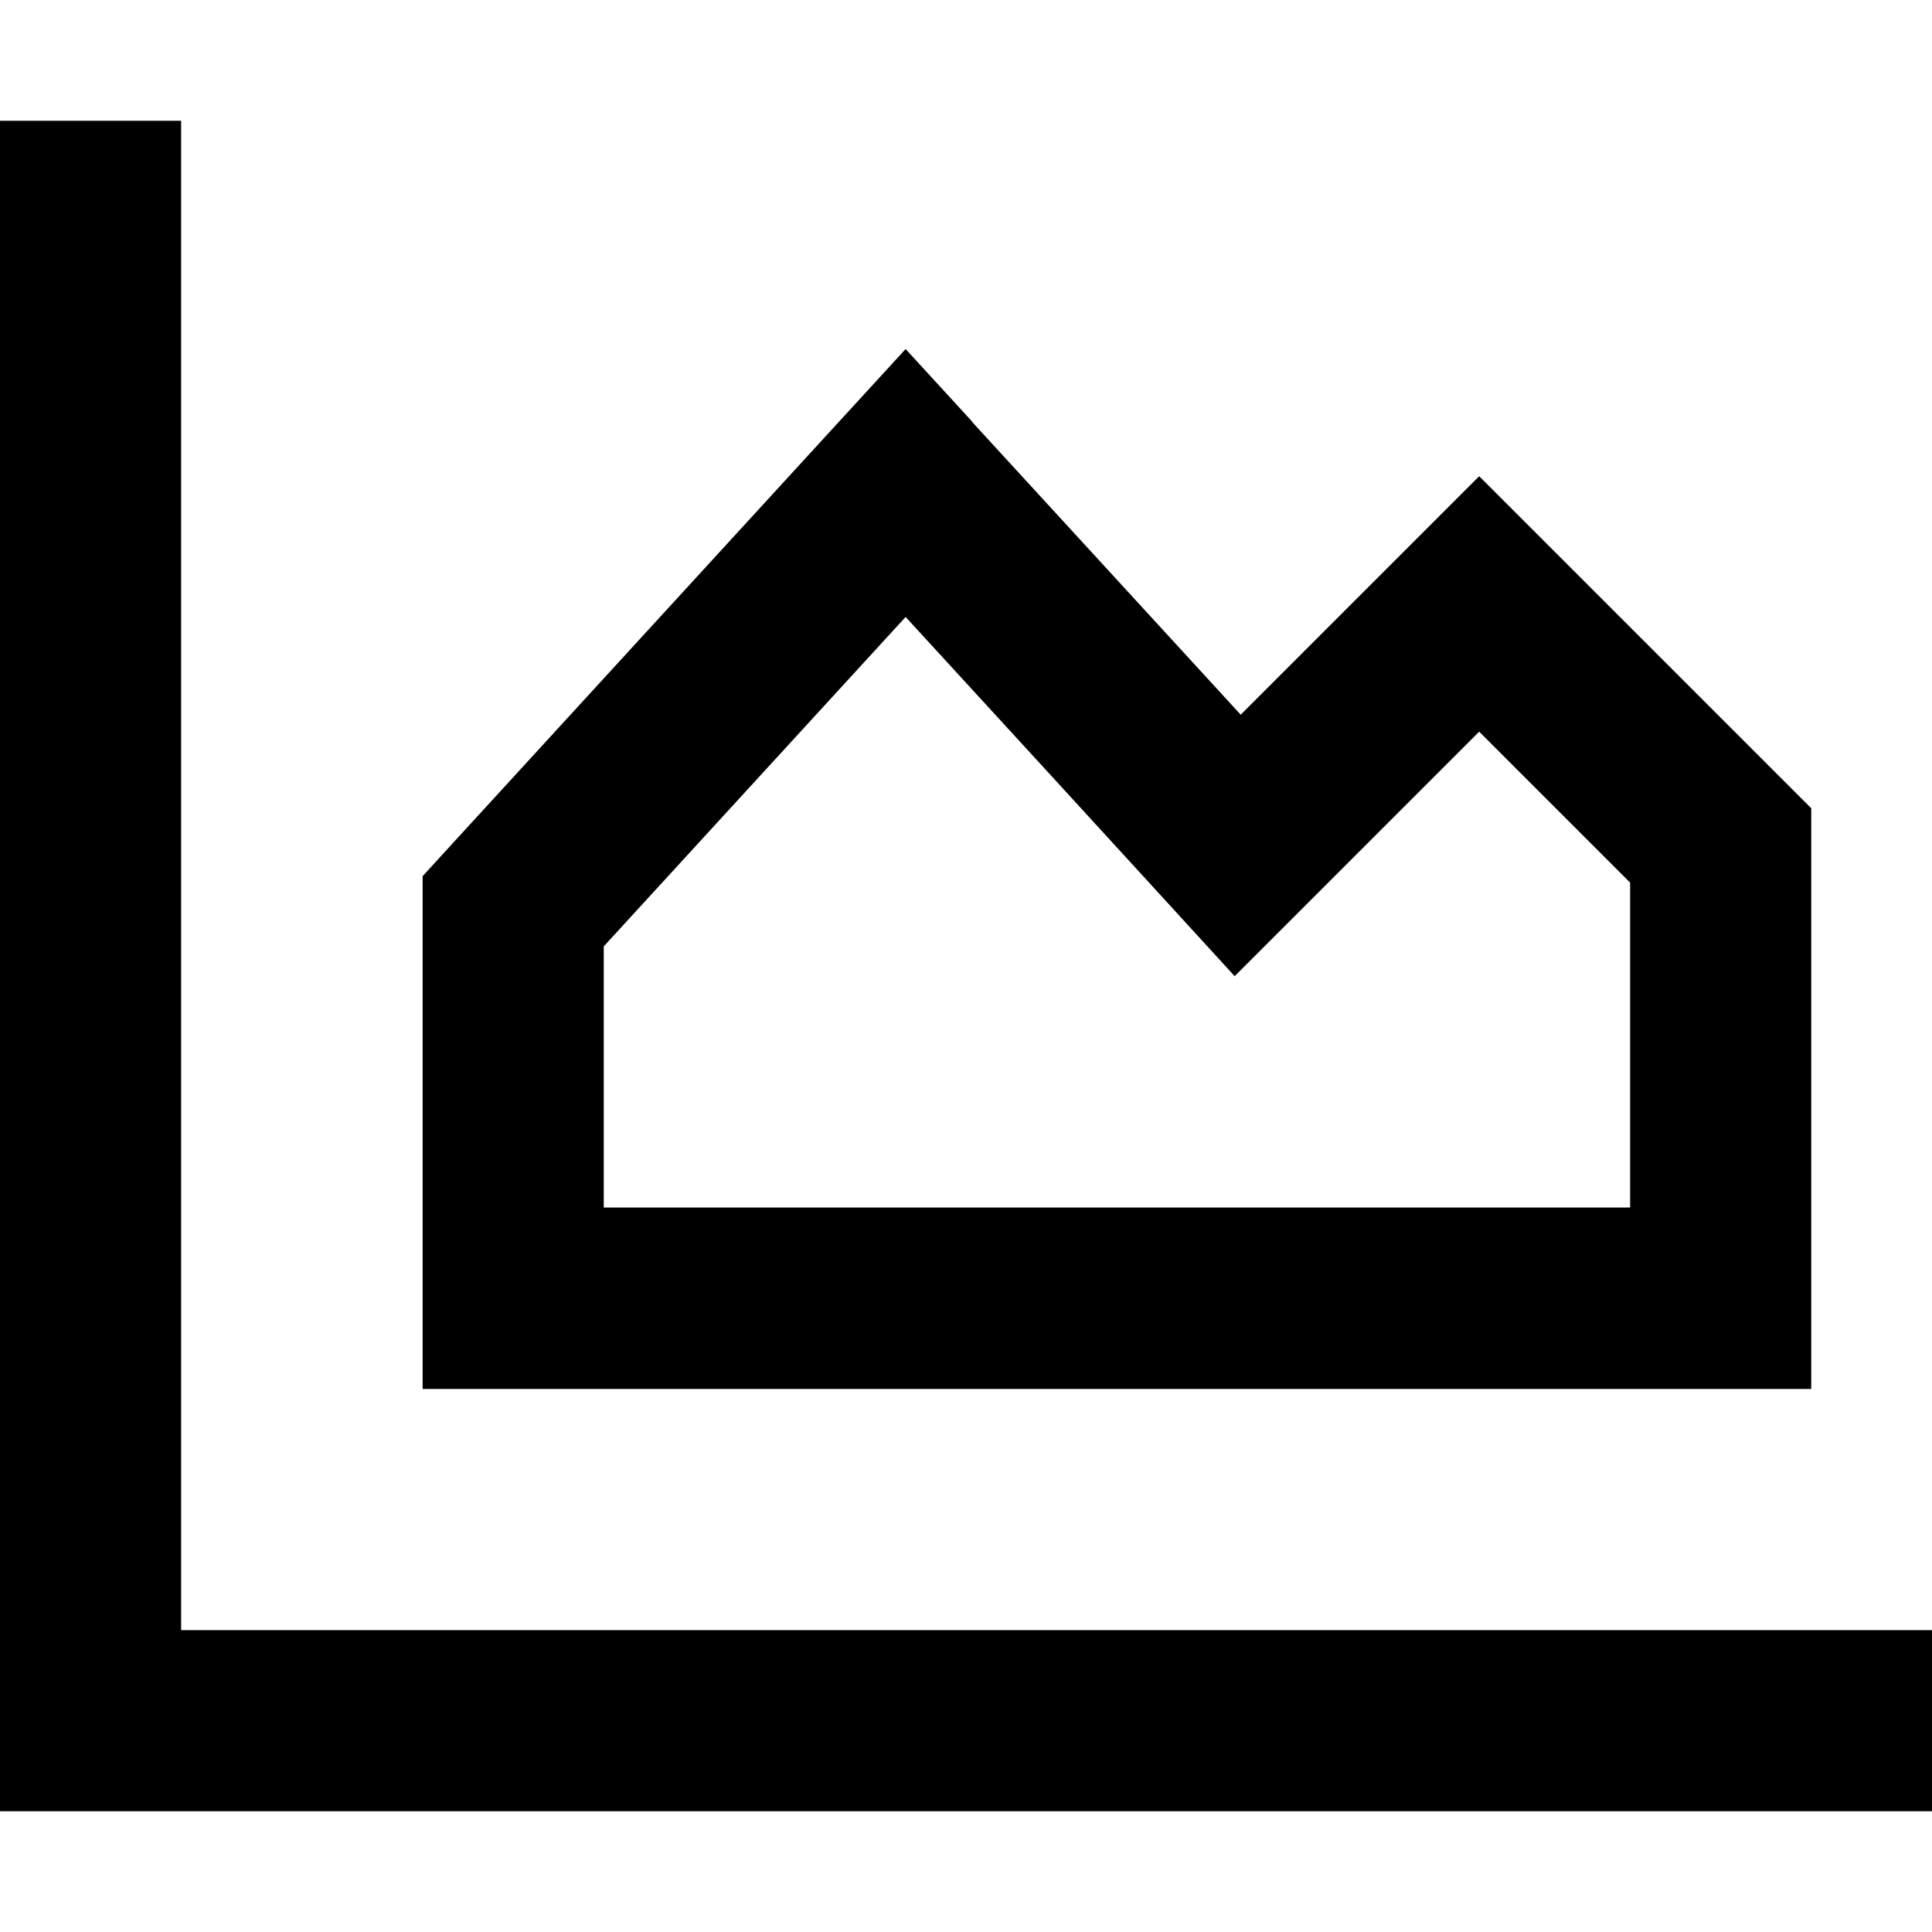 <svg xmlns="http://www.w3.org/2000/svg" viewBox="0 0 512 512"><!--! Font Awesome Pro 7.0.0 by @fontawesome - https://fontawesome.com License - https://fontawesome.com/license (Commercial License) Copyright 2025 Fonticons, Inc. --><path fill="currentColor" d="M48 56l0-24-48 0 0 448 512 0 0-48-464 0 0-376zm209.7 55.8l-17.7-19.3-17.7 19.3-104 113.5-6.3 6.9 0 135.9 368 0 0-153.9-7-7c-50.5-50.5-77.5-77.5-81-81-6.4 6.4-27.5 27.5-63.2 63.2l-71.1-77.5zM160 320l0-69.2 80-87.3c55.8 60.8 84.8 92.6 87.2 95.2 6.9-6.9 28.5-28.5 64.8-64.8l40 40 0 86.1-272 0z"/></svg>